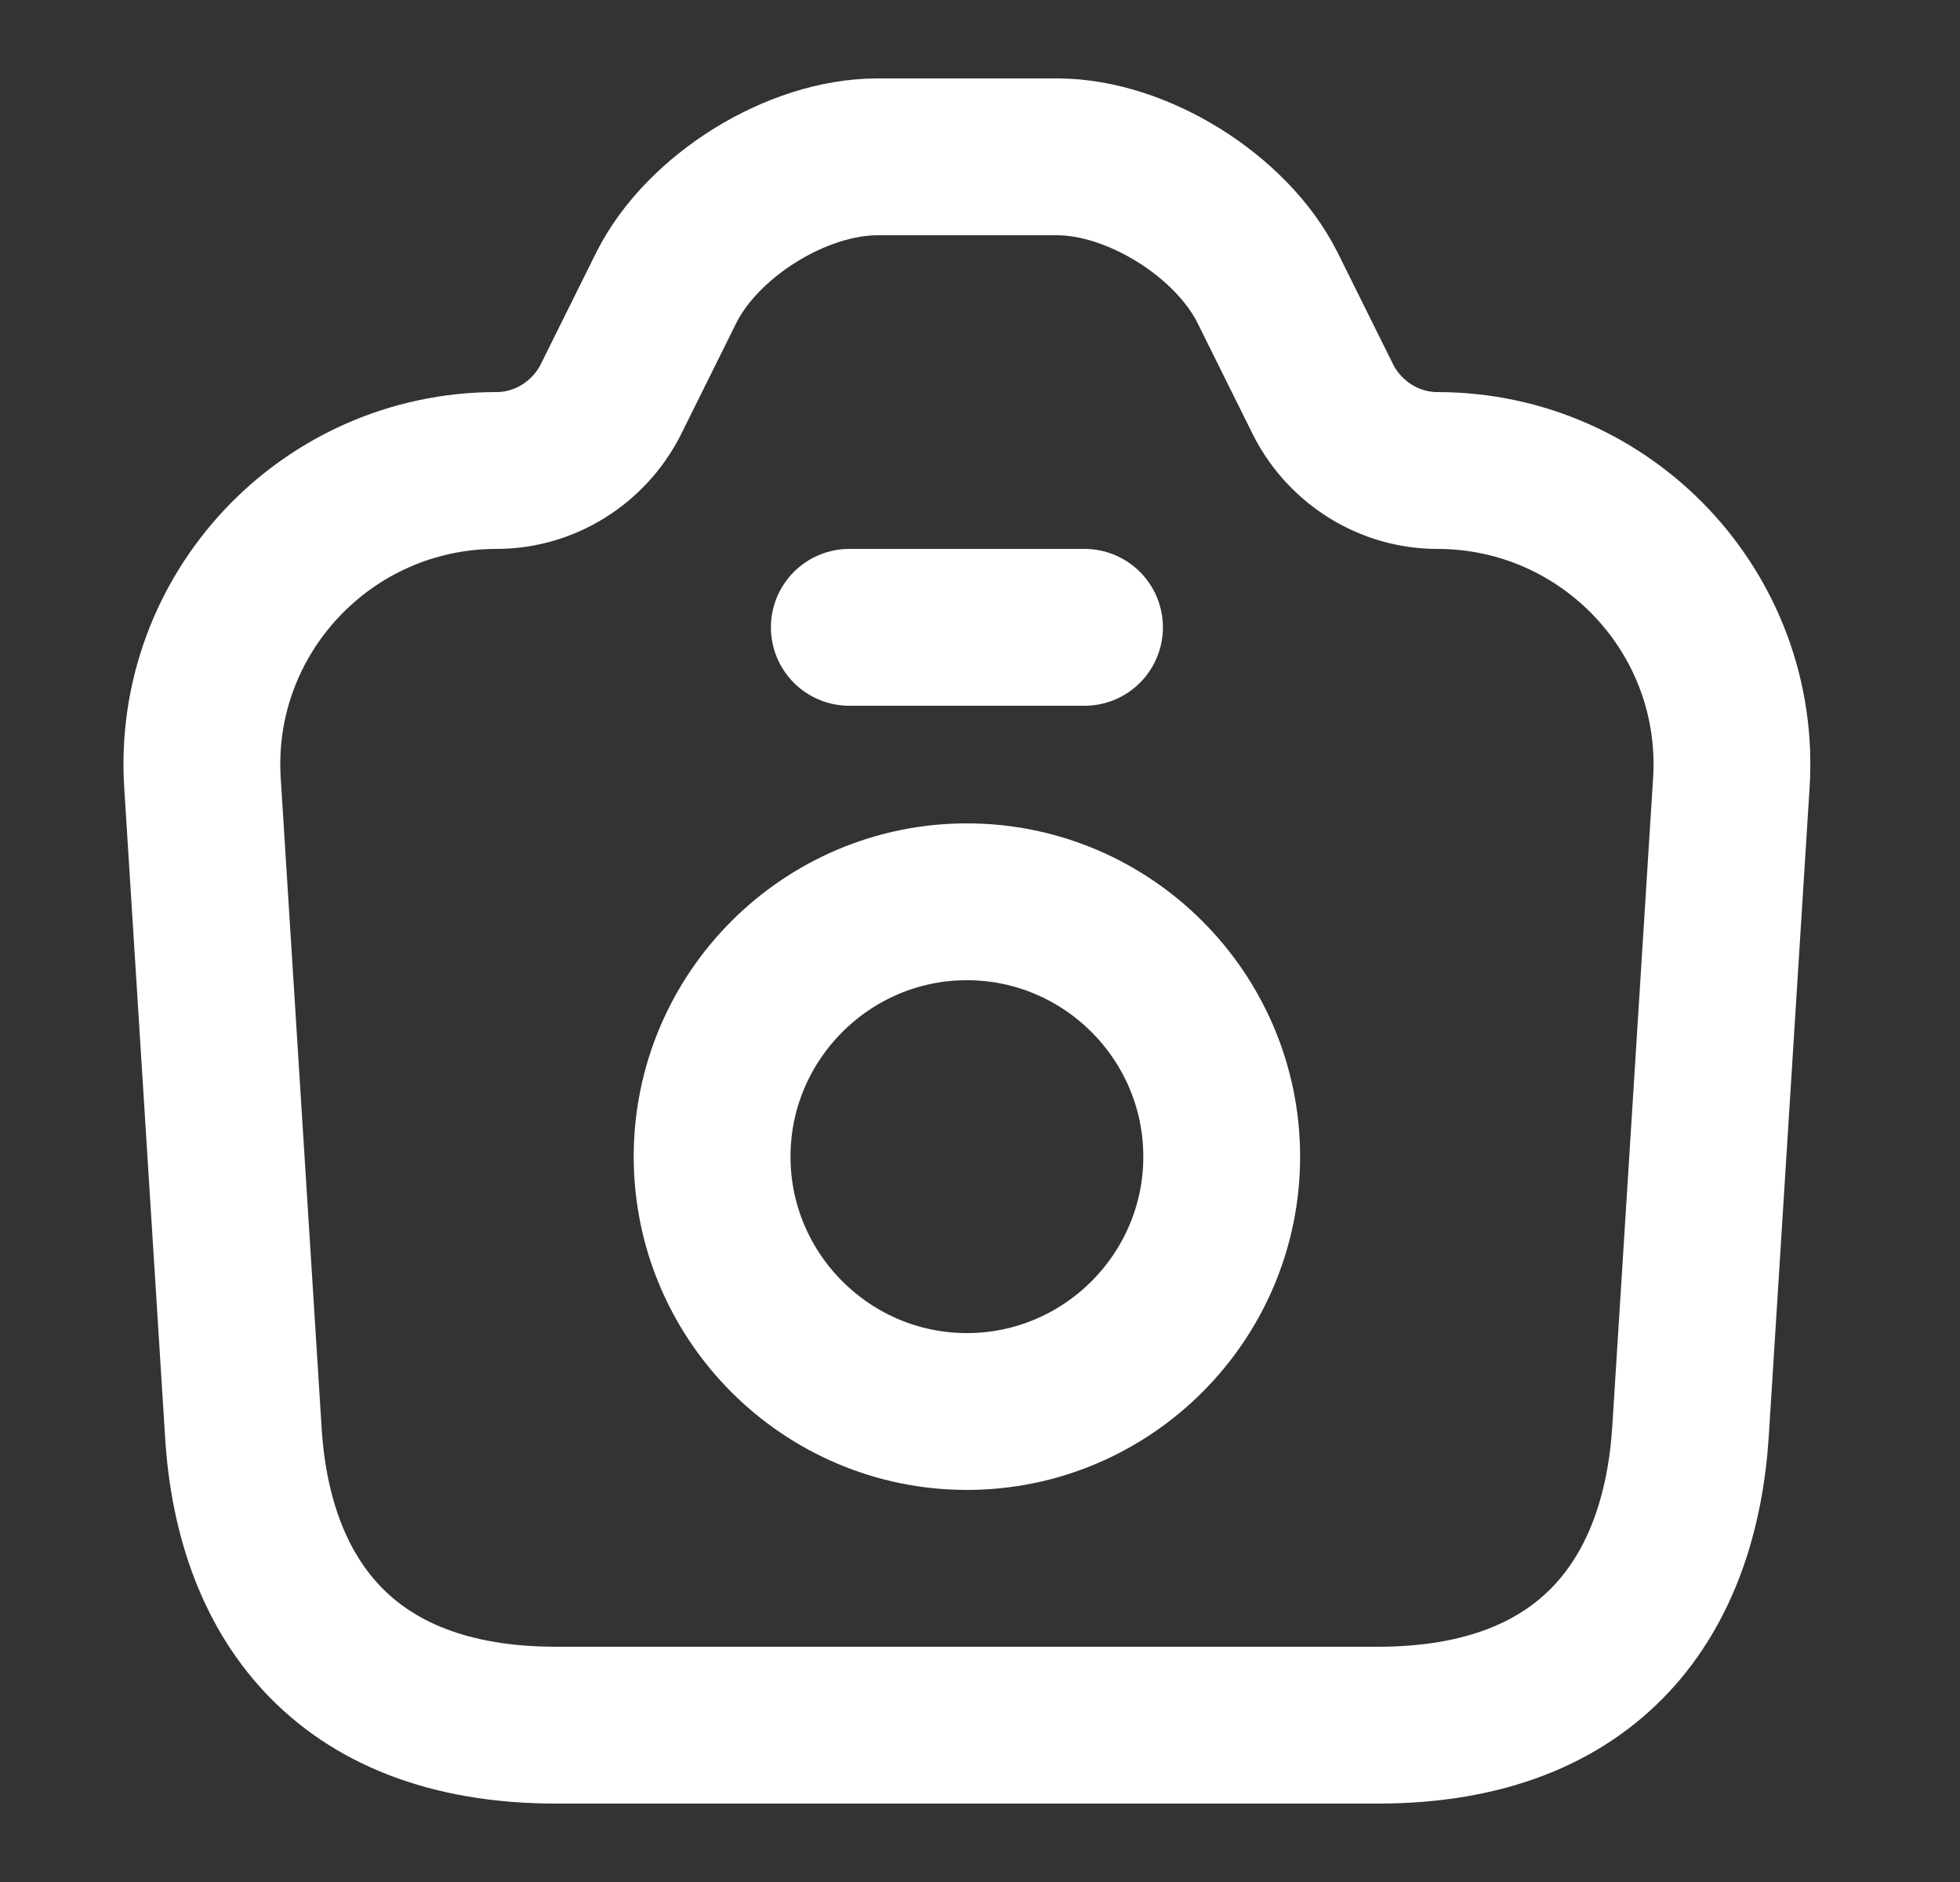 <svg width="25" height="24" viewBox="0 0 25 24" fill="none" xmlns="http://www.w3.org/2000/svg">
<rect x="0" y="0" width="25" height="24" fill="#333333" stroke="none"/>
<path d="M7.093 22H17.573C20.333 22 21.433 20.31 21.563 18.25L22.083 9.99C22.223 7.83 20.503 6 18.333 6C17.723 6 17.163 5.65 16.883 5.11L16.163 3.66C15.703 2.75 14.503 2 13.483 2H11.193C10.163 2 8.963 2.75 8.503 3.66L7.783 5.11C7.503 5.65 6.943 6 6.333 6C4.163 6 2.443 7.83 2.583 9.99L3.103 18.25C3.223 20.31 4.333 22 7.093 22Z" stroke="white" stroke-width="2" stroke-linecap="round" stroke-linejoin="round"/>
<path d="M10.833 8H13.833" stroke="white" stroke-width="2" stroke-linecap="round" stroke-linejoin="round"/>
<path d="M12.333 18C14.123 18 15.583 16.54 15.583 14.75C15.583 12.96 14.123 11.5 12.333 11.5C10.543 11.5 9.083 12.96 9.083 14.75C9.083 16.54 10.543 18 12.333 18Z" stroke="white" stroke-width="2" stroke-linecap="round" stroke-linejoin="round"/>
</svg>
